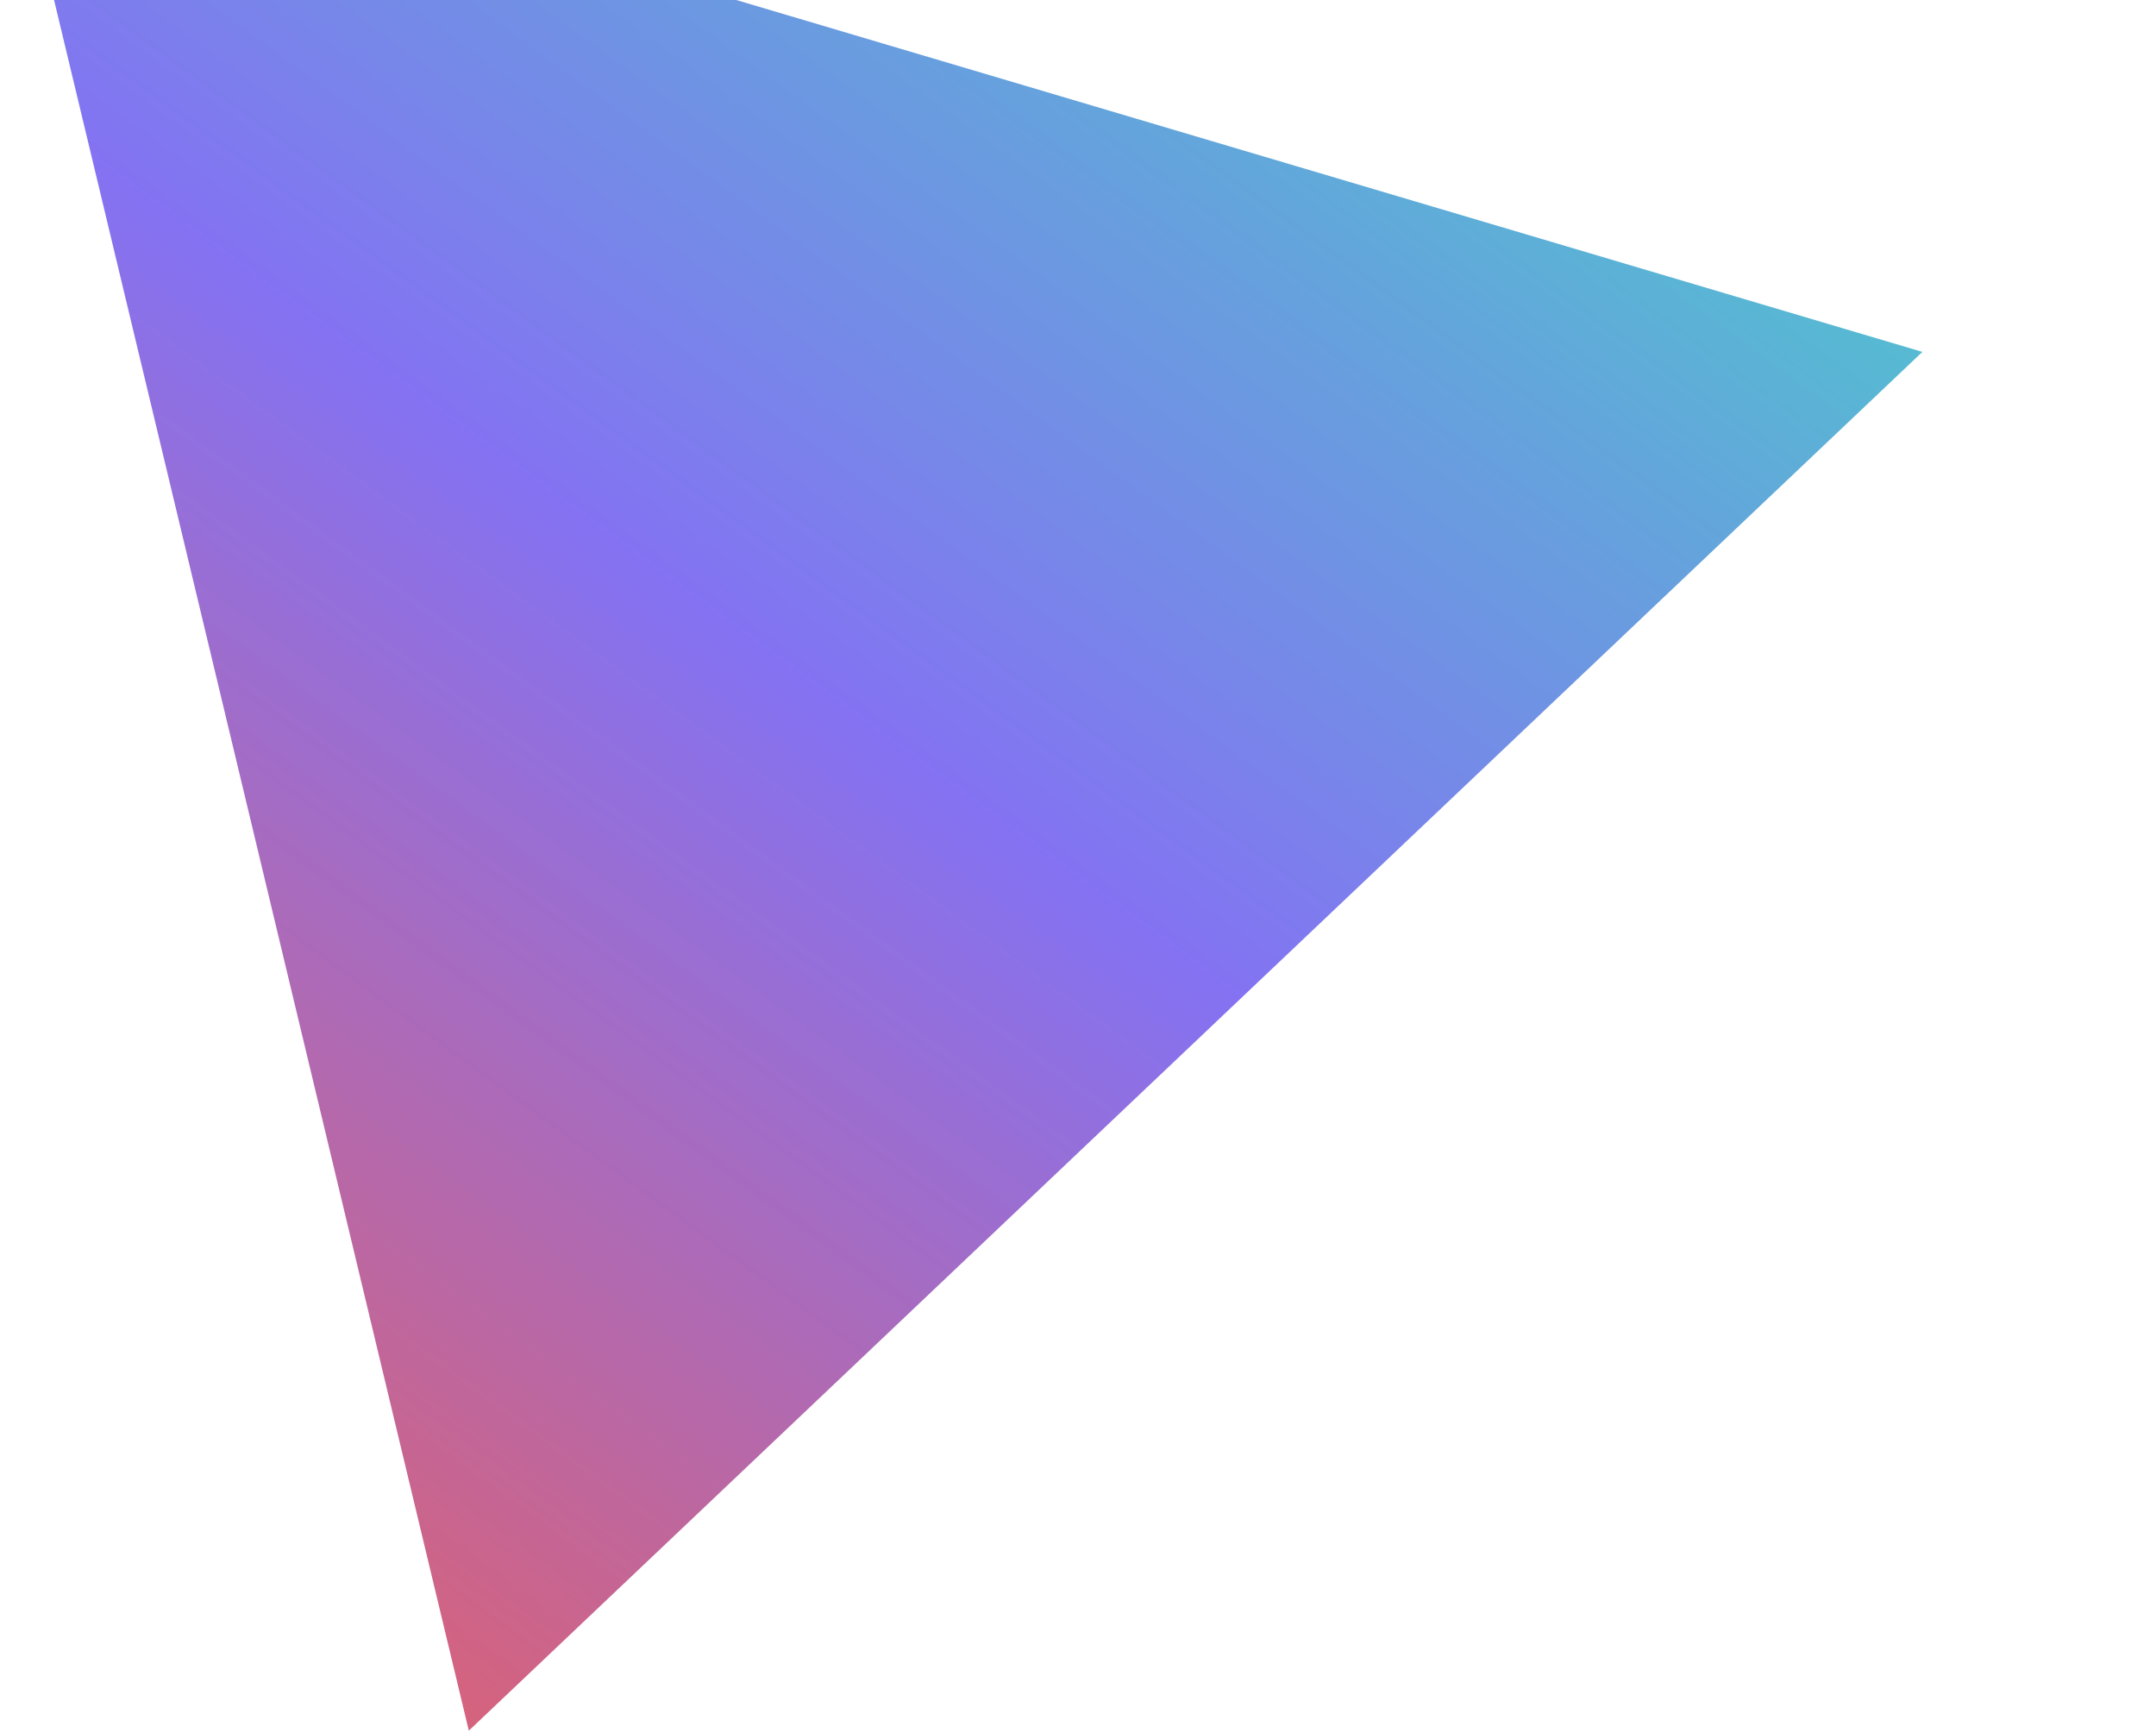 <svg width="636" height="511" viewBox="0 0 636 511" fill="none" xmlns="http://www.w3.org/2000/svg">
<path d="M567.09 103.78L138.296 510.406L0.545 -64.254L567.09 103.78Z" fill="url(#paint0_linear)"/>
<defs>
<linearGradient id="paint0_linear" x1="90.945" y1="-371.094" x2="-362.398" y2="249.381" gradientUnits="userSpaceOnUse">
<stop stop-color="#45D5C6"/>
<stop offset="0.49" stop-color="#8472F2"/>
<stop offset="1" stop-color="#EC5E5C"/>
</linearGradient>
</defs>
</svg>
